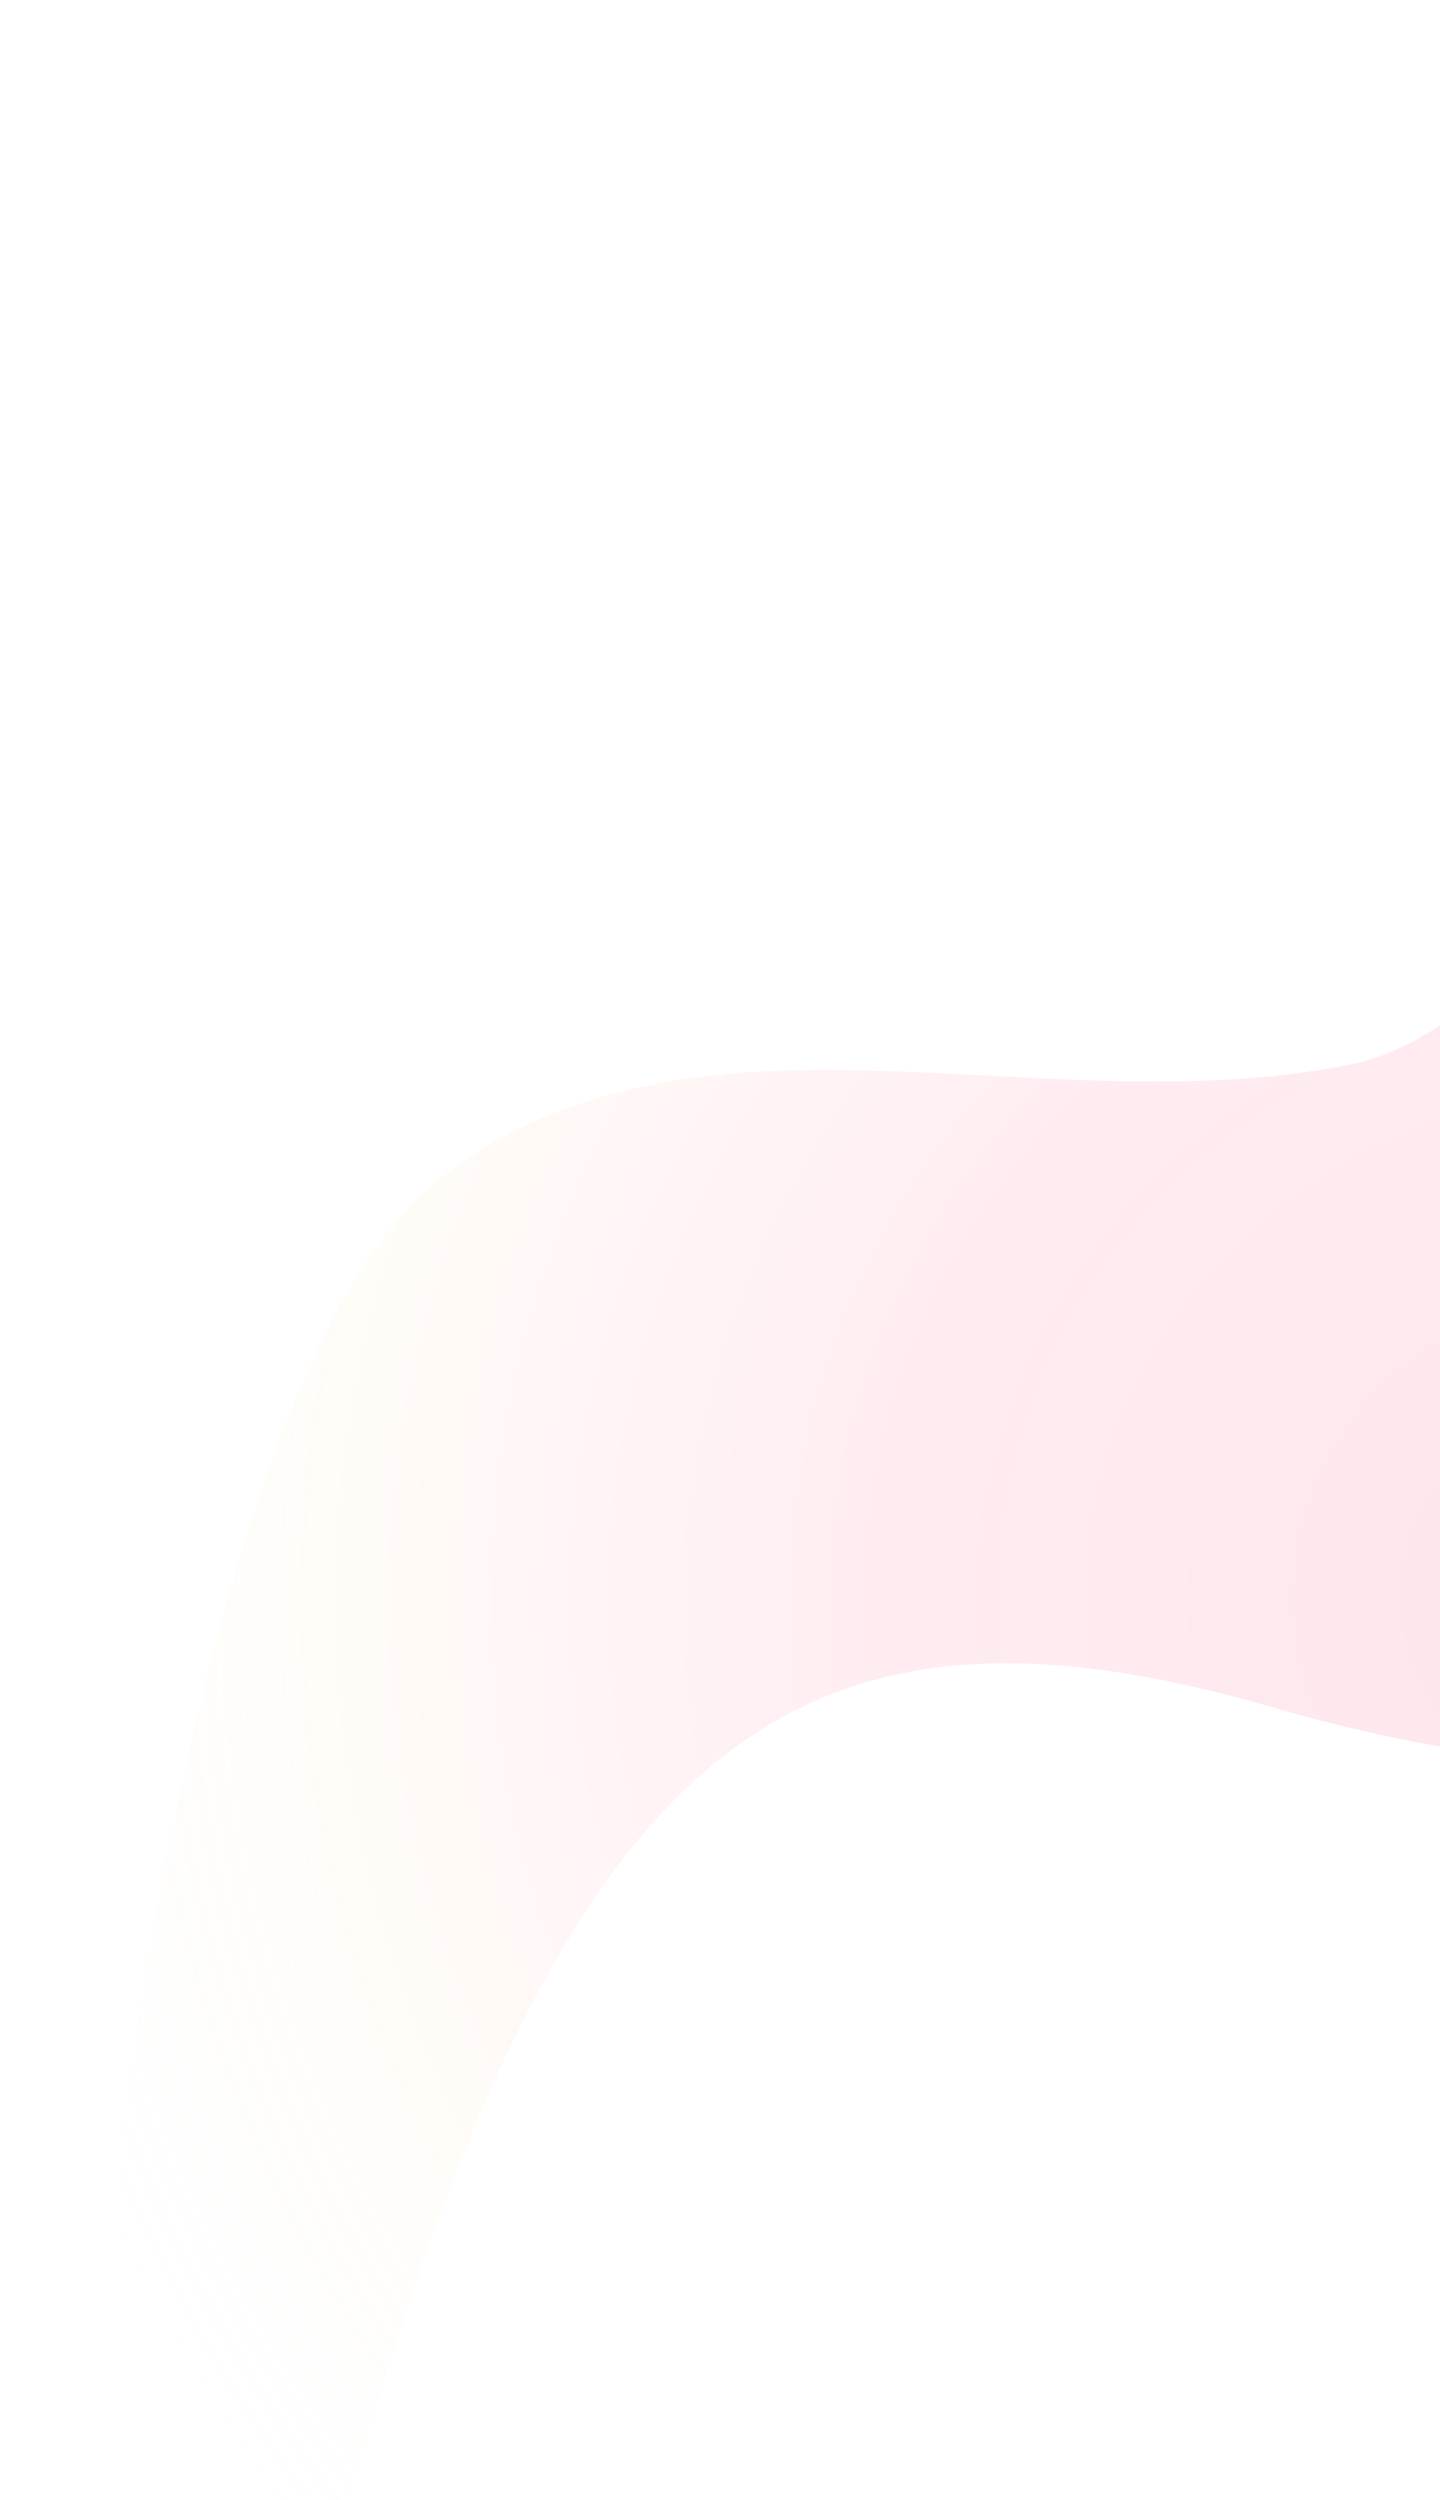 <svg width="431" height="748" viewBox="0 0 431 748" fill="none" xmlns="http://www.w3.org/2000/svg">
    <path id="Vector 4"
          d="M749.192 352.876C784.757 216.334 907.977 198.781 965.141 207.072L960.524 0.947L558.832 9.944C567.944 125.472 479.295 303.2 404.478 318.45C310.956 337.513 208.953 293.188 131.987 352.343C70.414 399.667 39.134 595.459 31.19 687.439L0.576 951.785C9.894 979.422 41.997 983.489 95.866 778.663C163.203 522.632 232.431 467.566 382.162 511.201C531.892 554.836 704.736 523.554 749.192 352.876Z"
          fill="url(#paint0_radial_201_1550)" fill-opacity="0.1"/>
    <defs>
        <radialGradient id="paint0_radial_201_1550" cx="0" cy="0" r="1" gradientUnits="userSpaceOnUse"
                        gradientTransform="translate(480.705 483.312) rotate(-91.283) scale(471.5 490.5)">
            <stop stop-color="#EB0037"/>
            <stop offset="0.448" stop-color="#FF003F" stop-opacity="0.73"/>
            <stop offset="0.792" stop-color="#FFDC97" stop-opacity="0.68"/>
            <stop offset="1" stop-color="#D9D9D9" stop-opacity="0"/>
        </radialGradient>
    </defs>
</svg>
